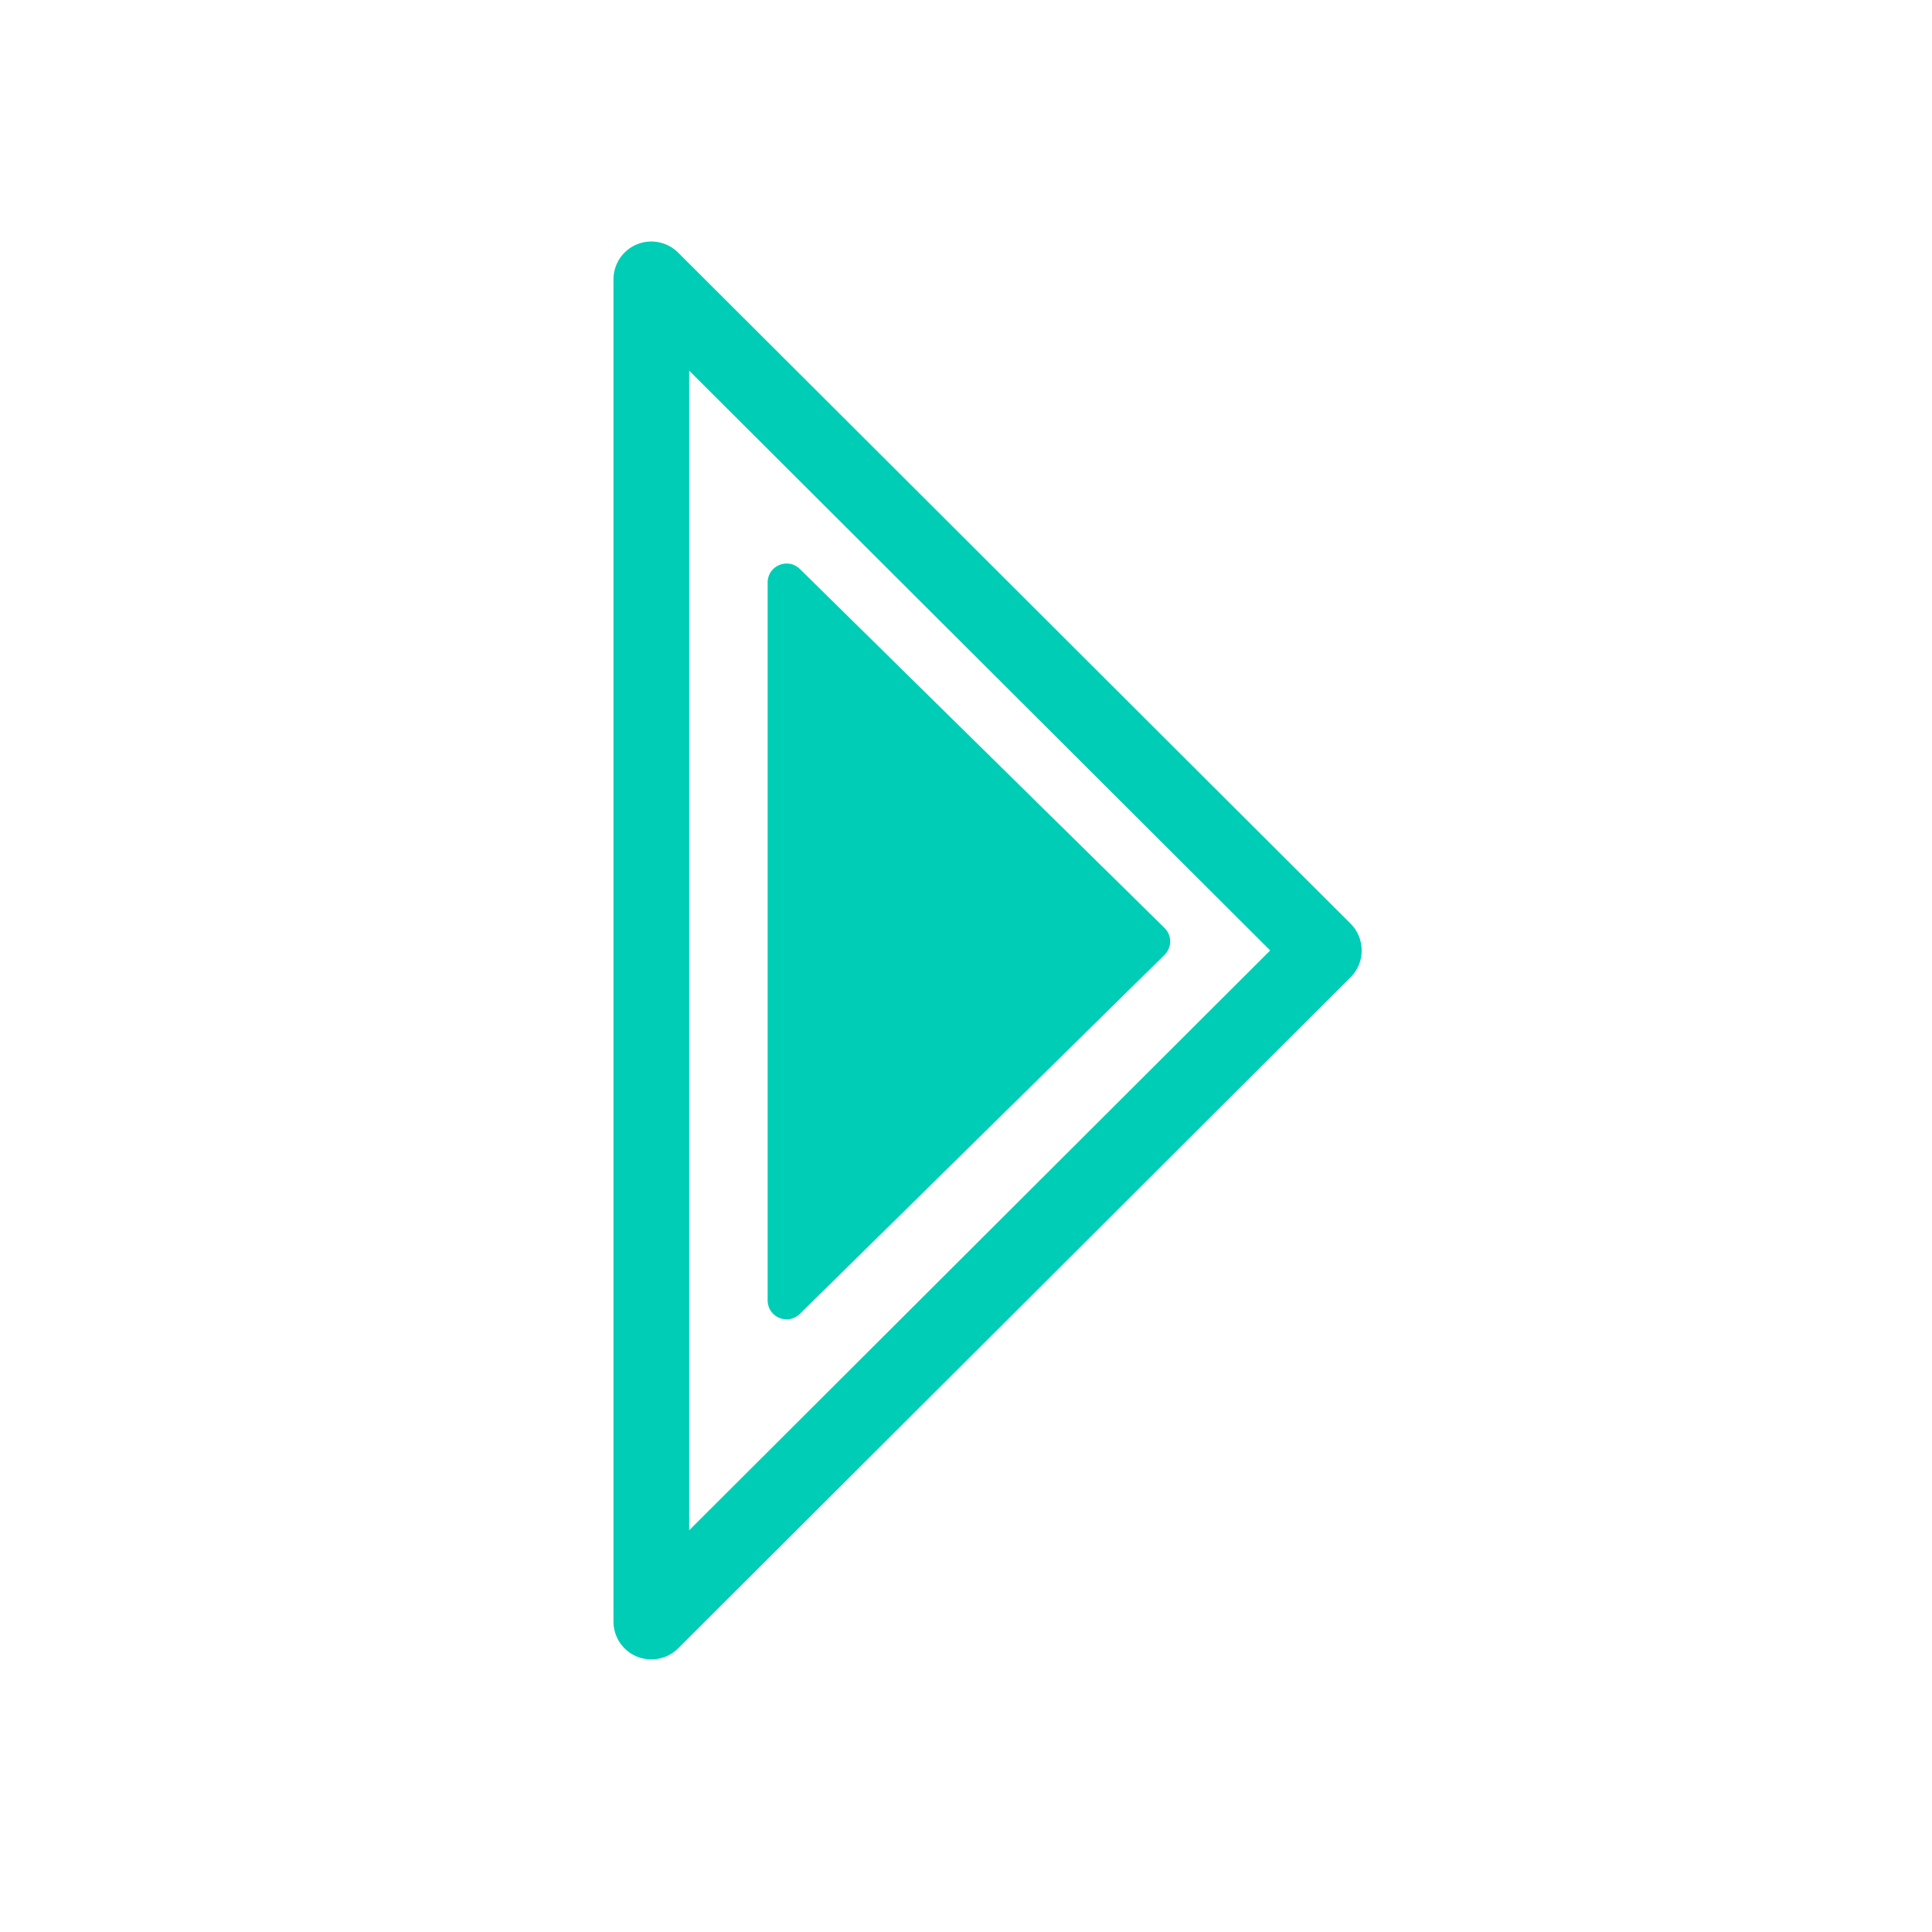 <svg width="36" height="36" viewBox="0 0 36 36" fill="none" xmlns="http://www.w3.org/2000/svg">
<g id="Arrow-right">
<path id="Union" fill-rule="evenodd" clip-rule="evenodd" d="M11.431 5.206C11.431 4.92 11.602 4.663 11.866 4.554C12.13 4.445 12.433 4.505 12.635 4.706L25.166 17.211C25.299 17.343 25.373 17.523 25.373 17.71C25.373 17.898 25.299 18.078 25.166 18.21L12.635 30.715C12.433 30.916 12.13 30.976 11.866 30.867C11.602 30.758 11.431 30.5 11.431 30.215V5.206ZM12.842 28.514L23.668 17.71L12.842 6.907V28.514Z" fill="#00CDB5"/>
<path id="Union_2" d="M21.699 17.793C21.84 17.655 21.84 17.429 21.699 17.291L14.904 10.602C14.681 10.383 14.304 10.54 14.304 10.853V24.231C14.304 24.544 14.681 24.702 14.904 24.482L21.699 17.793Z" fill="#00CDB5"/>
</g>
</svg>
